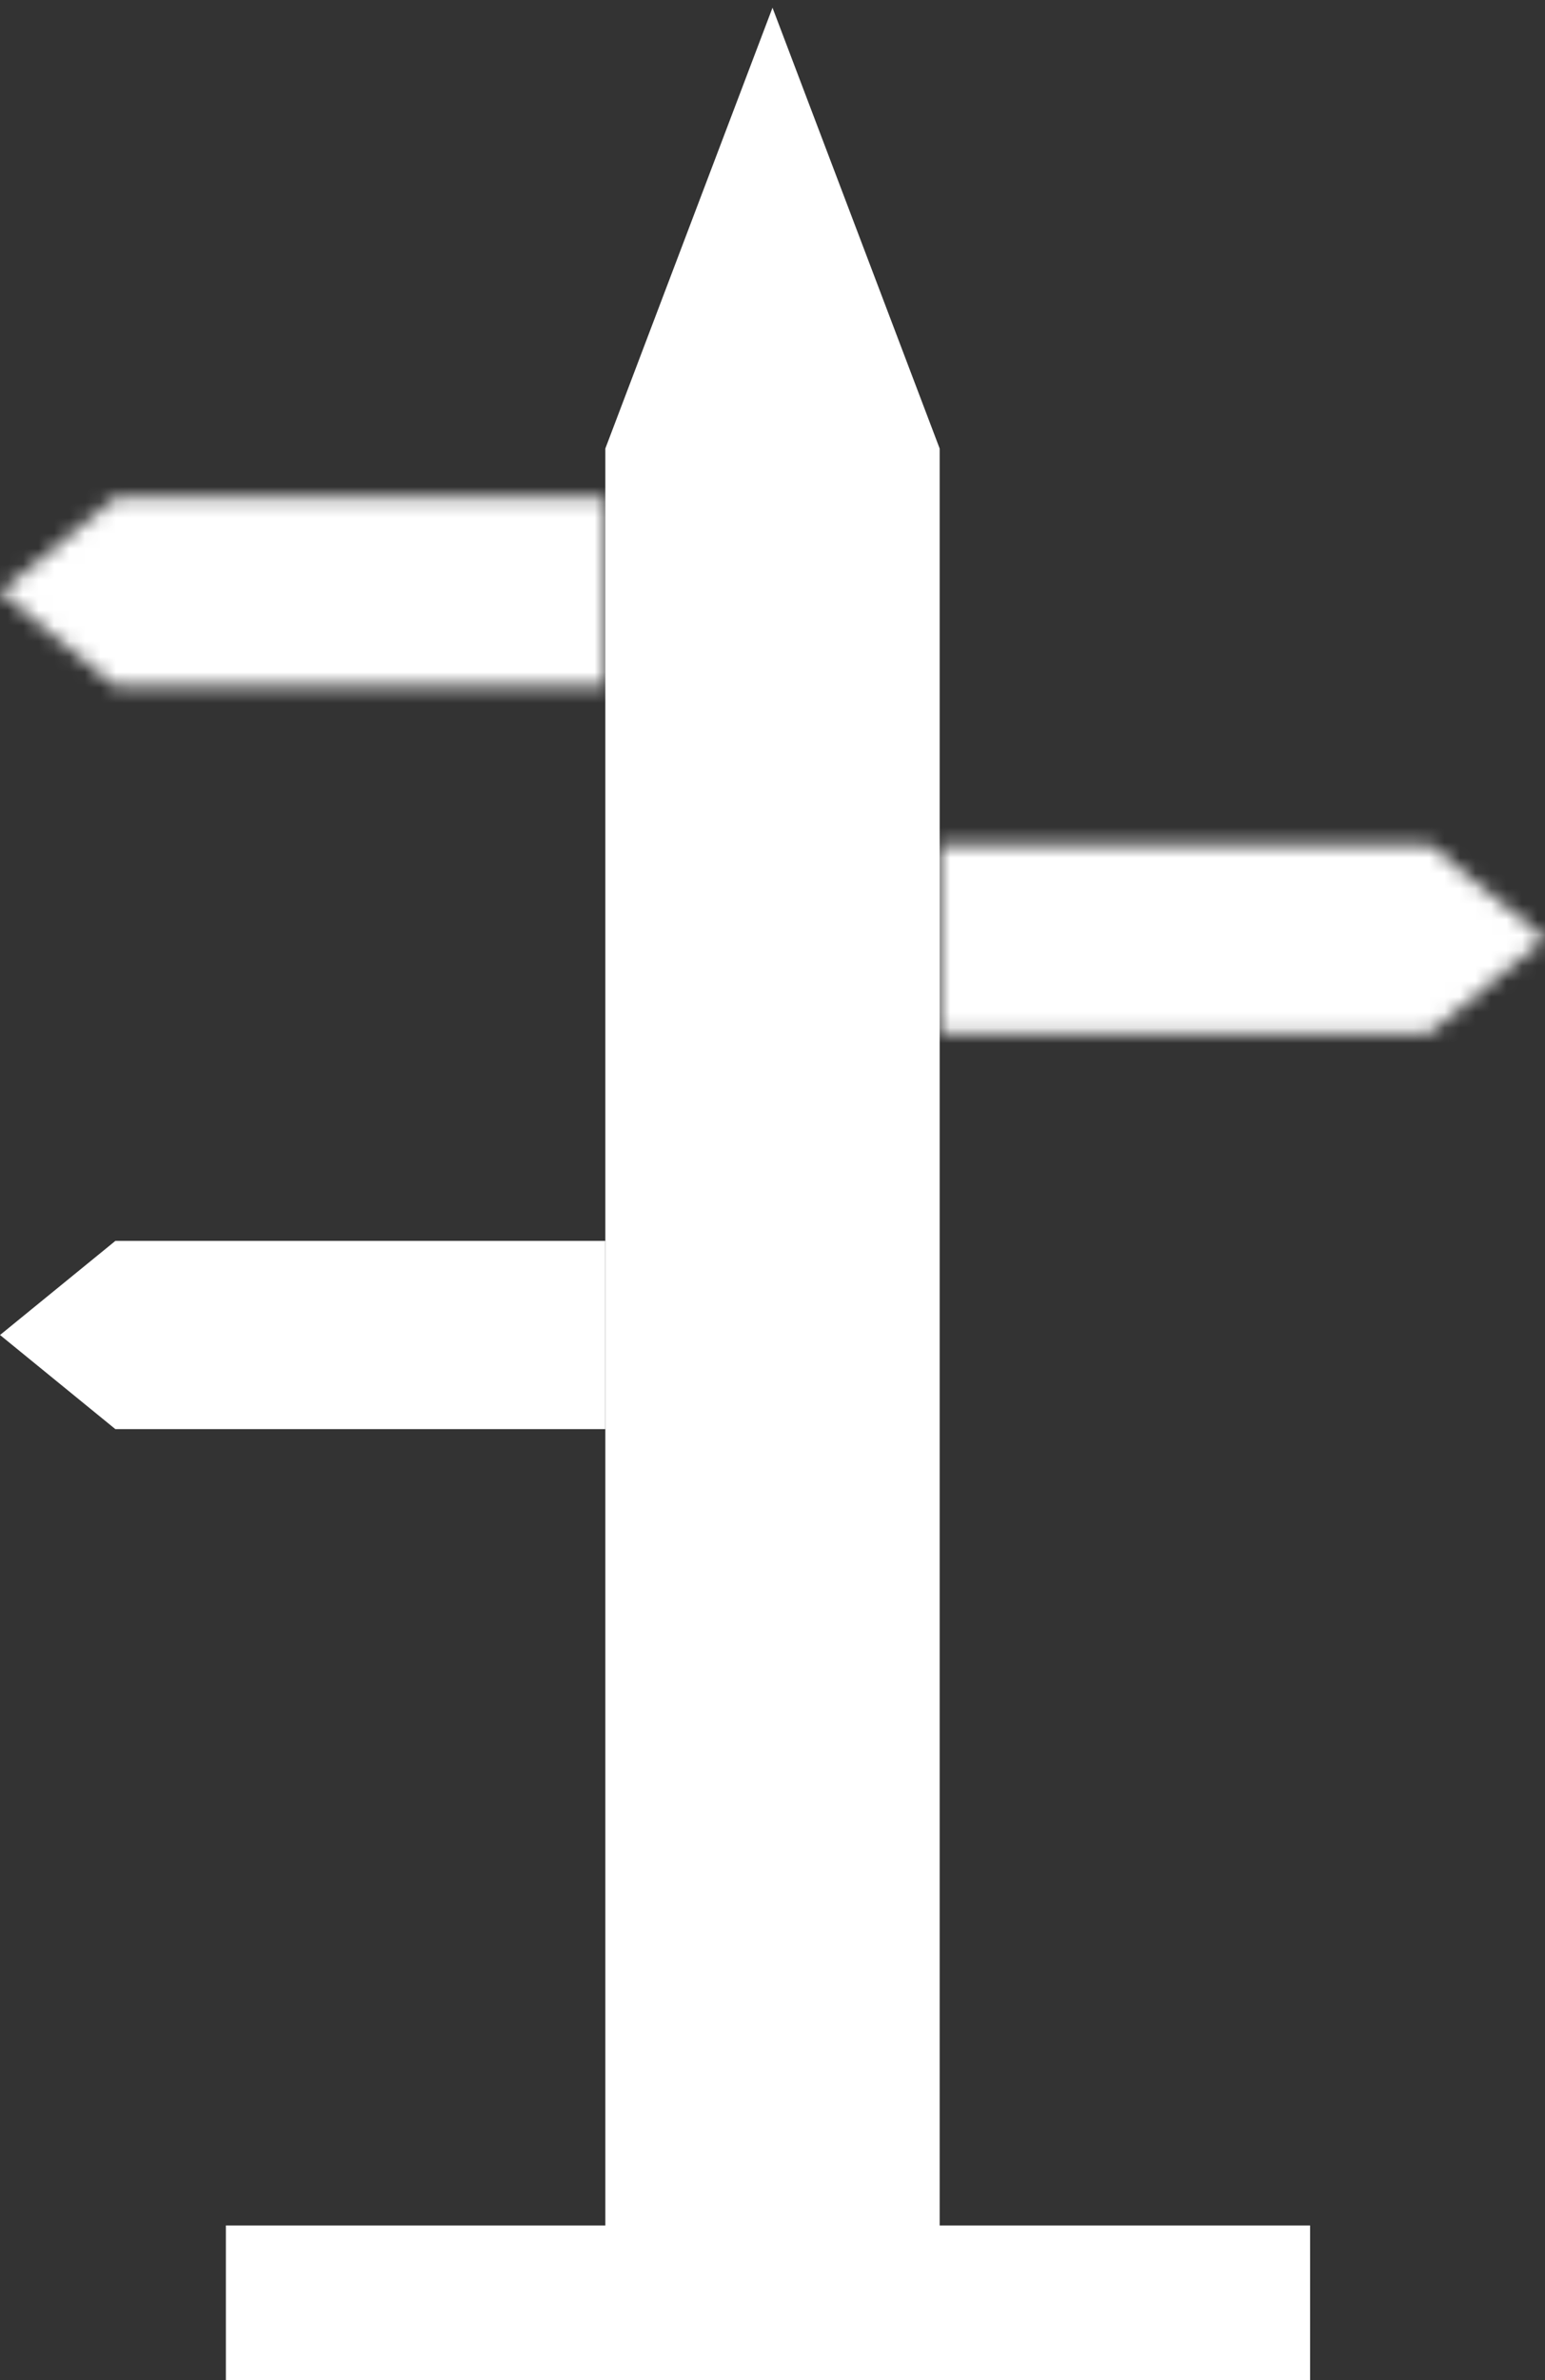 <svg width="100" height="154" viewBox="0 0 100 154" fill="none" xmlns="http://www.w3.org/2000/svg">
<rect x="0" y="0" width="100" height="154" fill="#333333" stroke="none"/>
<path d="M50 17.417L54.819 30.121V144.154H45.181V30.121L50 17.417Z" stroke="white" stroke-width="12"/>
<mask id="path-2-inside-1_213_14" fill="white">
<path d="M7.467 44.403L0 38.314L7.467 32.225H39.181V44.403H7.467Z"/>
</mask>
<path d="M7.467 44.403L-11.491 67.653L-3.214 74.403H7.467L7.467 44.403ZM7.467 32.225L7.467 2.225H-3.214L-11.491 8.975L7.467 32.225ZM39.181 32.225L69.181 32.225V2.225L39.181 2.225V32.225ZM39.181 44.403V74.403H69.181V44.403L39.181 44.403ZM0 38.314L-18.959 15.064L-47.472 38.314L-18.959 61.565L0 38.314ZM7.467 62.225H39.181V2.225H7.467L7.467 62.225ZM9.181 32.225V44.403L69.181 44.403V32.225L9.181 32.225ZM39.181 14.403L7.467 14.403L7.467 74.403H39.181V14.403ZM26.426 21.153L18.959 15.064L-18.959 61.565L-11.491 67.653L26.426 21.153ZM18.959 61.565L26.426 55.476L-11.491 8.975L-18.959 15.064L18.959 61.565Z" fill="white" mask="url(#path-2-inside-1_213_14)"/>
<path d="M7.912 86.383L9.247 85.294H34.181V87.472H9.247L7.912 86.383Z" stroke="white" stroke-width="10"/>
<mask id="path-5-inside-2_213_14" fill="white">
<path d="M92.533 54.658L100 60.746L92.533 66.835H60.819V54.658H92.533Z"/>
</mask>
<path d="M92.533 54.658L105.172 39.157L99.653 34.658H92.533V54.658ZM92.533 66.835V86.835H99.653L105.172 82.335L92.533 66.835ZM60.819 66.835H40.819V86.835H60.819V66.835ZM60.819 54.658V34.658H40.819V54.658L60.819 54.658ZM100 60.746L112.639 76.247L131.648 60.746L112.639 45.246L100 60.746ZM92.533 46.835H60.819V86.835H92.533V46.835ZM80.819 66.835V54.658L40.819 54.658V66.835H80.819ZM60.819 74.658H92.533V34.658H60.819V74.658ZM79.894 70.158L87.361 76.247L112.639 45.246L105.172 39.157L79.894 70.158ZM87.361 45.246L79.894 51.335L105.172 82.335L112.639 76.247L87.361 45.246Z" fill="white" mask="url(#path-5-inside-2_213_14)"/>
<line x1="14.62" y1="149" x2="84.795" y2="149" stroke="white" stroke-width="10"/>
</svg>
